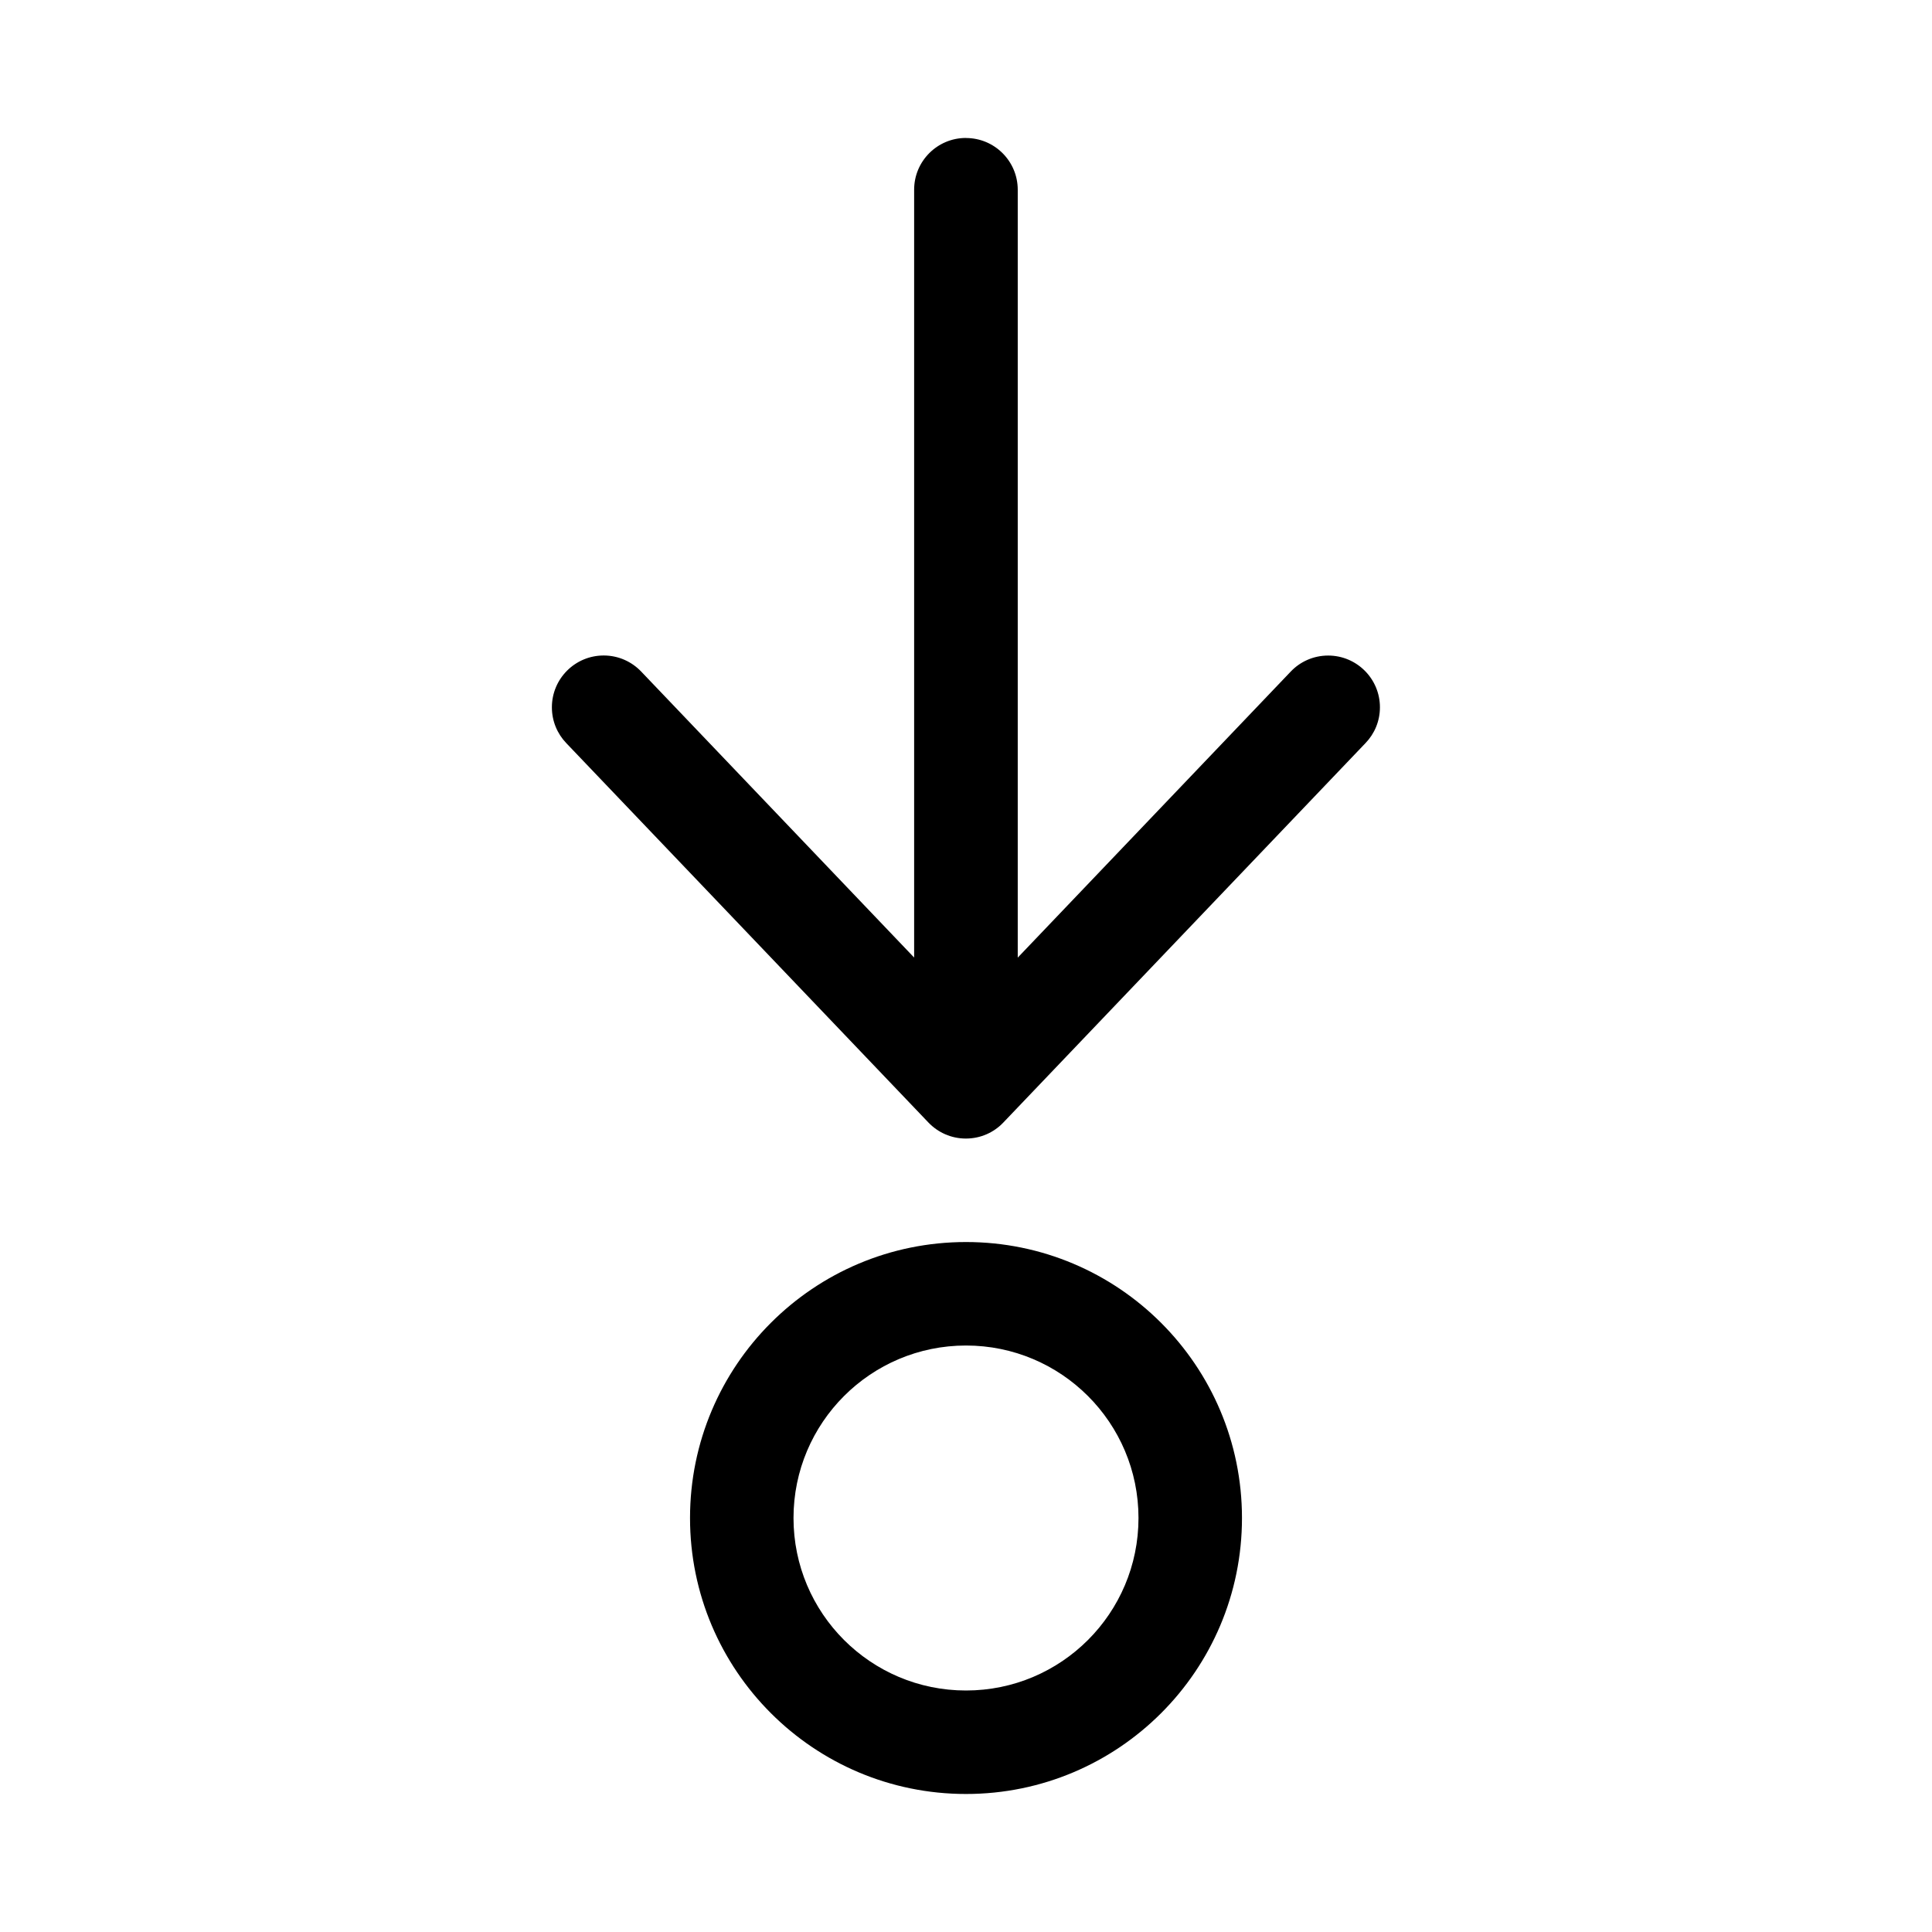 <!-- Generated by IcoMoon.io -->
<svg version="1.1" xmlns="http://www.w3.org/2000/svg" width="32" height="32" viewBox="0 0 32 32">
<title>arrow-step-in-regular</title>
<path d="M16 2.286c0.473 0 0.857 0.384 0.857 0.857v0 12.718l4.522-4.738c0.156-0.164 0.376-0.265 0.62-0.265 0.473 0 0.857 0.384 0.857 0.857 0 0.23-0.090 0.438-0.238 0.592l0-0-6 6.286c-0.156 0.164-0.376 0.265-0.62 0.265s-0.464-0.102-0.62-0.265l-0-0-6-6.286c-0.147-0.154-0.237-0.362-0.237-0.592 0-0.474 0.384-0.858 0.858-0.858 0.244 0 0.464 0.102 0.62 0.265l0 0 4.522 4.738v-12.718c0-0.473 0.384-0.857 0.857-0.857v0zM20.571 25.143c0 2.525-2.047 4.571-4.571 4.571s-4.571-2.047-4.571-4.571v0c0-2.525 2.047-4.571 4.571-4.571s4.571 2.047 4.571 4.571v0zM18.857 25.143c0-1.578-1.279-2.857-2.857-2.857s-2.857 1.279-2.857 2.857v0c0 1.578 1.279 2.857 2.857 2.857s2.857-1.279 2.857-2.857v0z"></path>
</svg>
